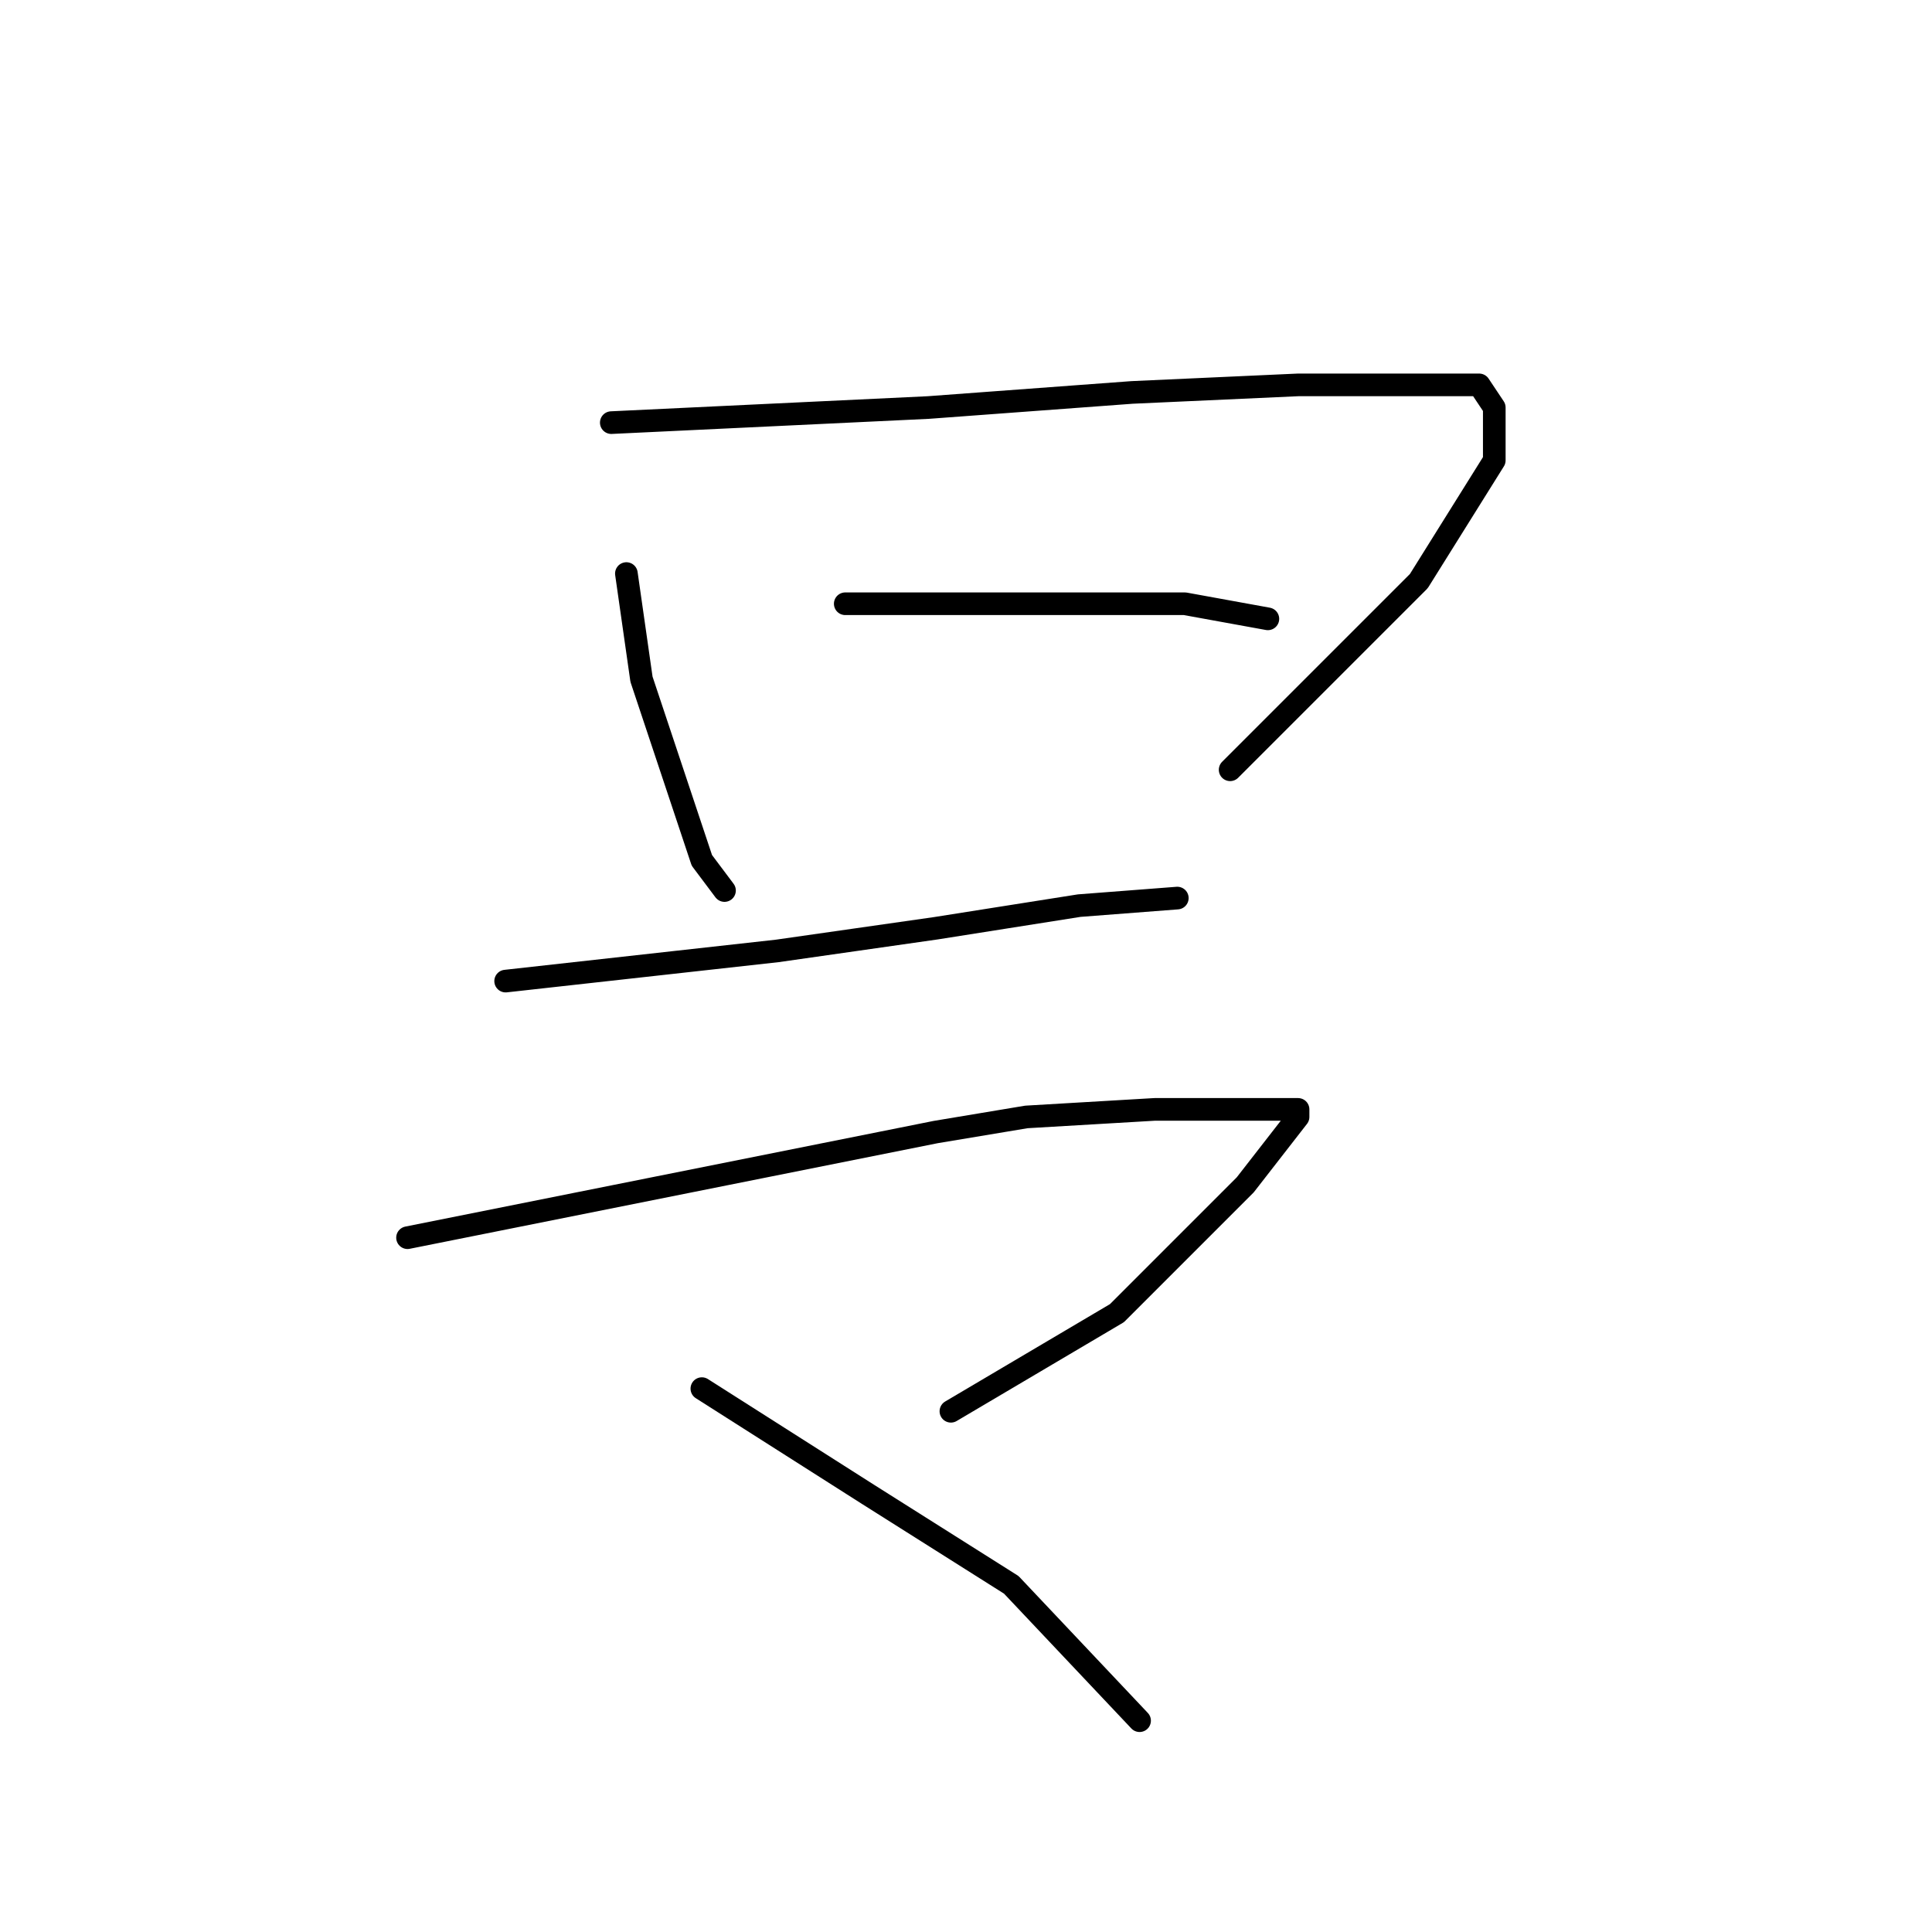 <?xml version="1.0" standalone="no"?>
    <svg width="256" height="256" xmlns="http://www.w3.org/2000/svg" version="1.1">
    <polyline stroke="black" stroke-width="3" stroke-linecap="round" fill="transparent" stroke-linejoin="round" points="83 76 84 83 85 90 93 114 96 118 96 118 " />
        <polyline stroke="black" stroke-width="3" stroke-linecap="round" fill="transparent" stroke-linejoin="round" points="81 56 102 55 123 54 150 52 172 51 189 51 196 51 198 54 198 61 188 77 171 94 163 102 163 102 " />
        <polyline stroke="black" stroke-width="3" stroke-linecap="round" fill="transparent" stroke-linejoin="round" points="112 80 121 80 130 80 157 80 168 82 168 82 " />
        <polyline stroke="black" stroke-width="3" stroke-linecap="round" fill="transparent" stroke-linejoin="round" points="67 130 85 128 103 126 124 123 143 120 156 119 156 119 " />
        <polyline stroke="black" stroke-width="3" stroke-linecap="round" fill="transparent" stroke-linejoin="round" points="54 164 89 157 124 150 136 148 153 147 161 147 169 147 172 147 172 148 165 157 148 174 126 187 126 187 " />
        <polyline stroke="black" stroke-width="3" stroke-linecap="round" fill="transparent" stroke-linejoin="round" points="93 184 104 191 115 198 134 210 151 228 151 228 " />
        </svg>
